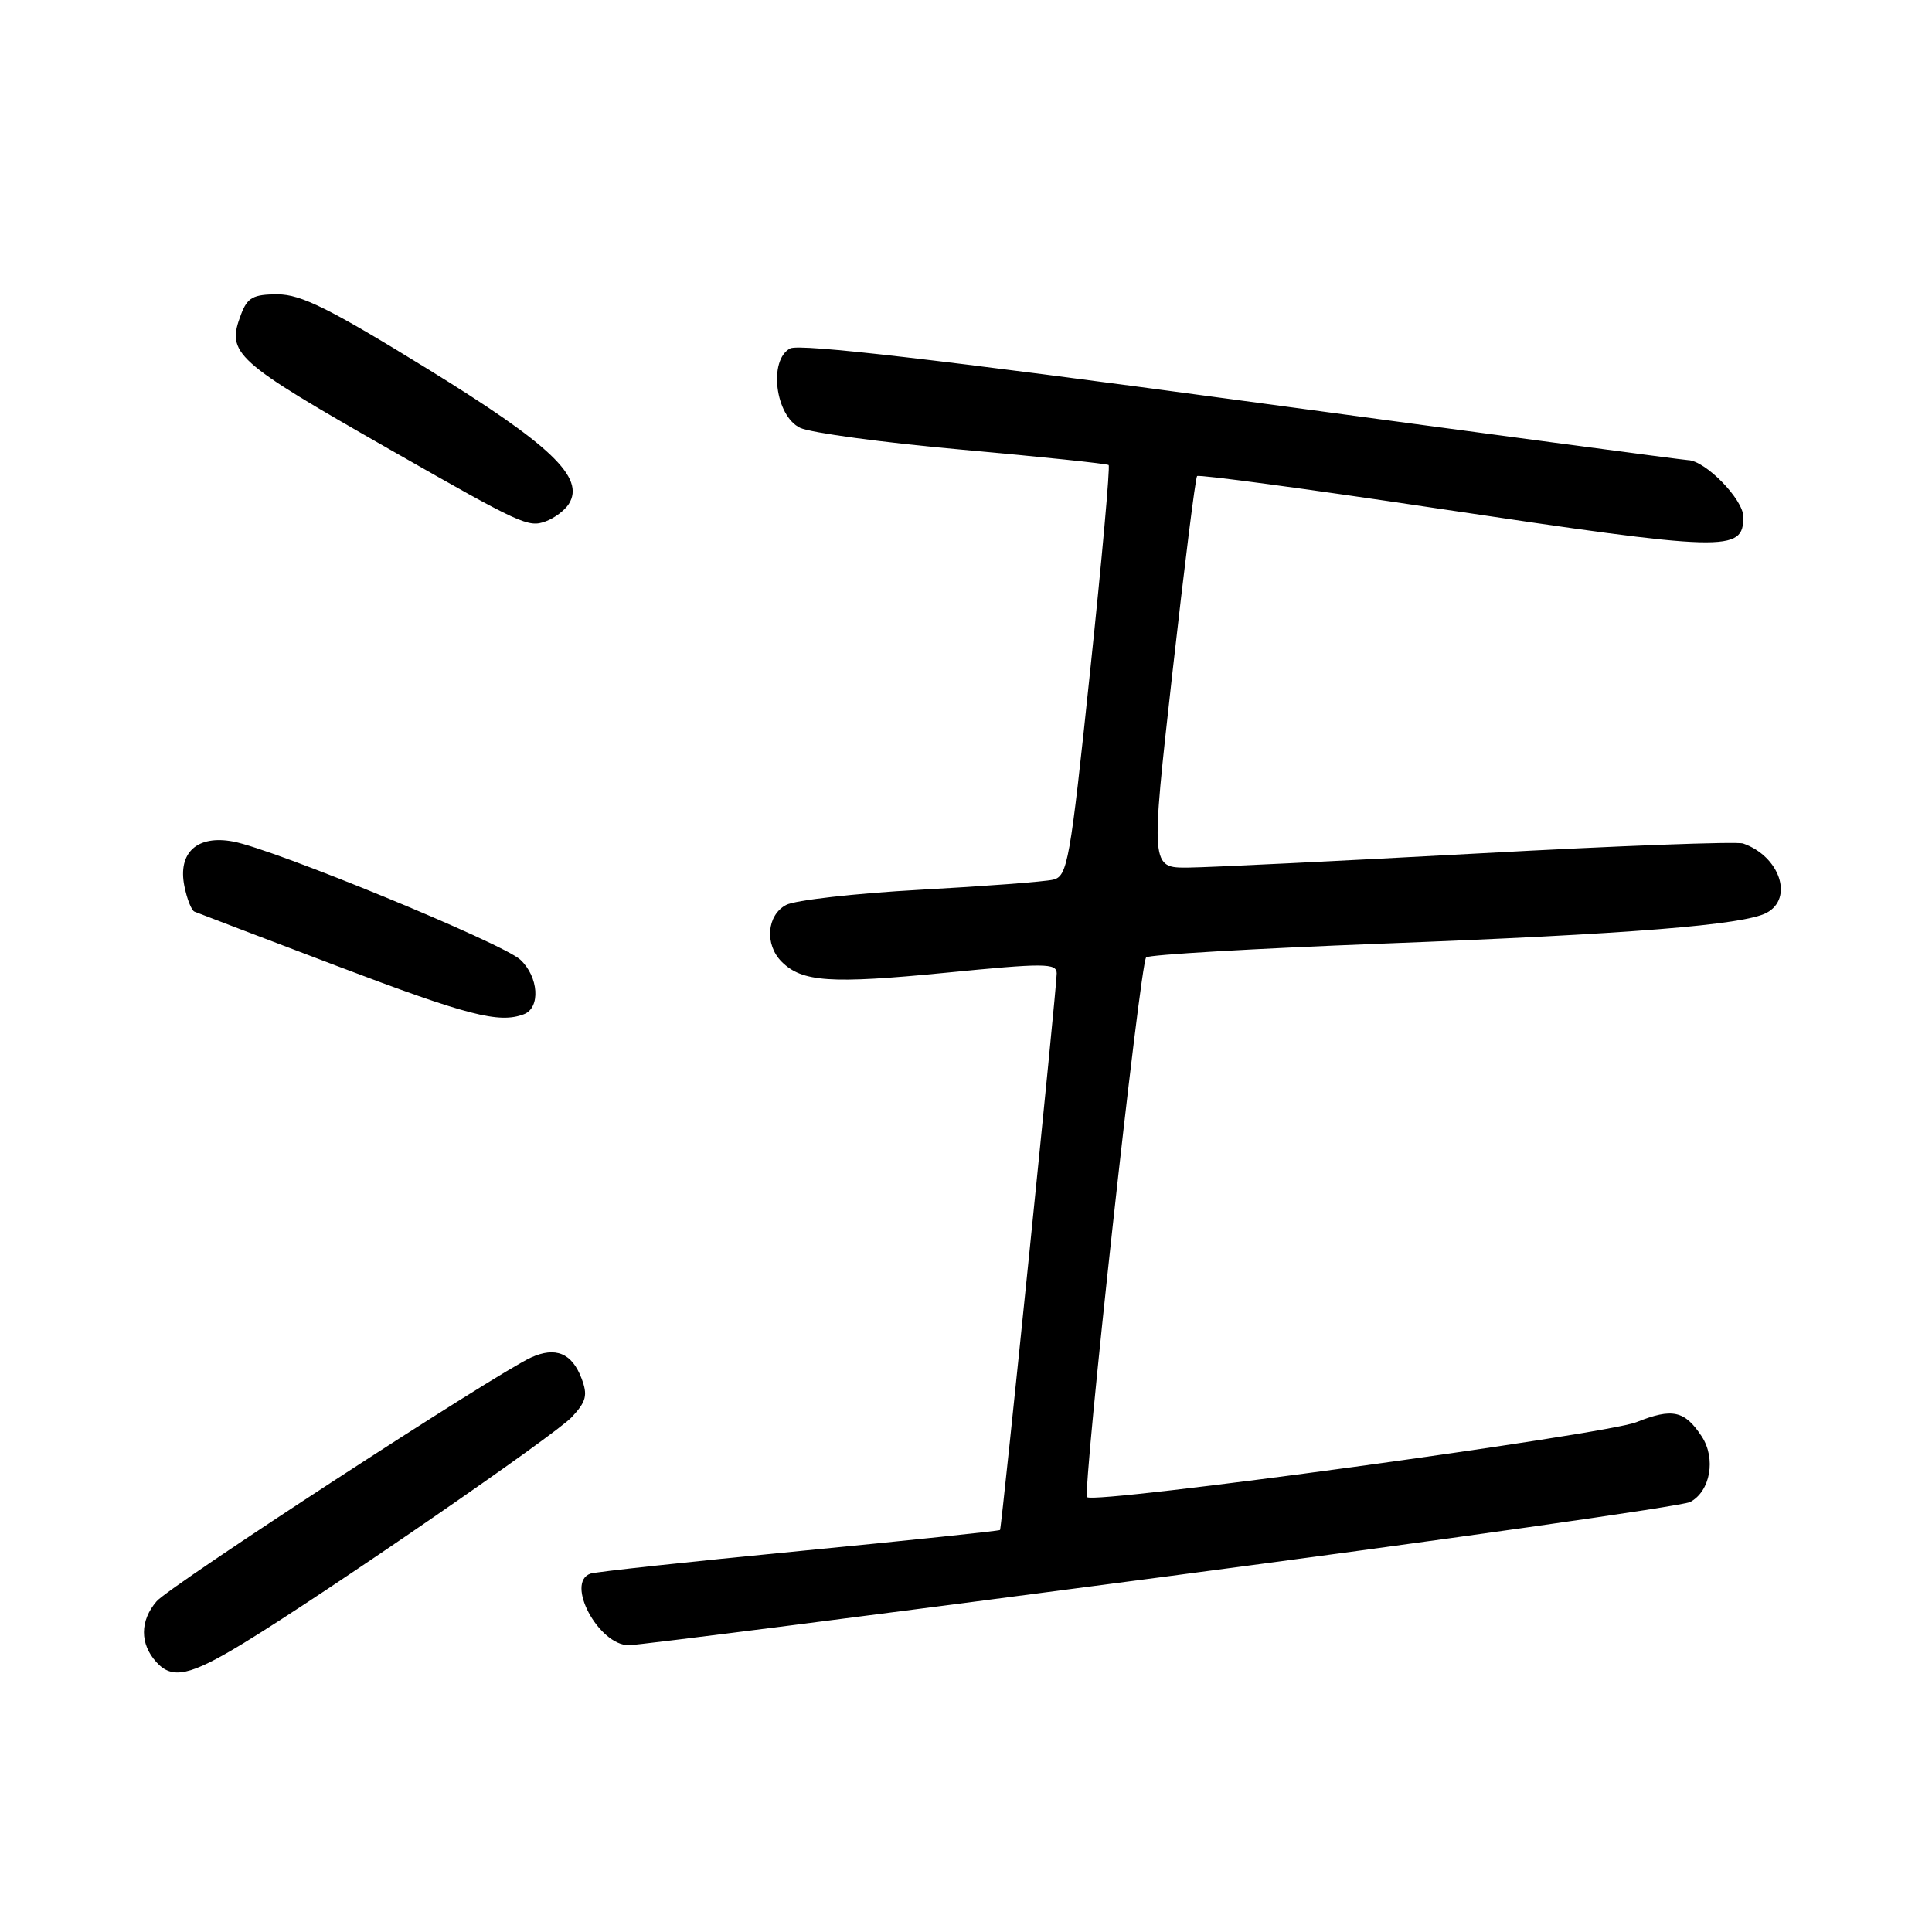 <?xml version="1.0" encoding="UTF-8" standalone="no"?>
<!DOCTYPE svg PUBLIC "-//W3C//DTD SVG 1.1//EN" "http://www.w3.org/Graphics/SVG/1.1/DTD/svg11.dtd" >
<svg xmlns="http://www.w3.org/2000/svg" xmlns:xlink="http://www.w3.org/1999/xlink" version="1.1" viewBox="0 0 256 256">
 <g >
 <path fill="currentColor"
d=" M 32.25 217.74 C 43.17 211.08 73.58 190.13 75.78 187.76 C 77.69 185.70 77.90 184.87 77.05 182.63 C 75.78 179.29 73.61 178.40 70.36 179.88 C 65.71 182.00 22.52 210.12 20.75 212.18 C 18.53 214.76 18.52 217.81 20.71 220.23 C 22.82 222.57 25.15 222.06 32.25 217.74 Z  M 153.82 208.99 C 191.40 204.04 222.96 199.56 223.96 199.02 C 226.64 197.59 227.40 193.26 225.49 190.34 C 223.23 186.90 221.60 186.54 216.82 188.45 C 212.70 190.10 145.00 199.34 144.05 198.38 C 143.40 197.74 151.06 127.68 151.87 126.86 C 152.21 126.50 166.22 125.69 183.00 125.04 C 215.87 123.78 231.08 122.57 234.09 120.95 C 237.70 119.02 235.82 113.47 230.98 111.77 C 230.15 111.48 214.40 112.07 195.98 113.08 C 177.57 114.08 160.24 114.93 157.48 114.96 C 152.46 115.00 152.46 115.00 155.34 89.25 C 156.93 75.09 158.40 63.31 158.62 63.08 C 158.83 62.85 173.07 64.76 190.26 67.34 C 228.94 73.13 231.00 73.19 231.00 68.48 C 231.00 66.18 225.98 61.03 223.67 60.97 C 223.03 60.95 196.40 57.40 164.50 53.08 C 124.26 47.63 105.95 45.51 104.70 46.17 C 101.79 47.71 102.73 55.12 106.02 56.69 C 107.41 57.35 117.08 58.66 127.52 59.59 C 137.96 60.53 146.68 61.44 146.90 61.62 C 147.11 61.81 146.01 74.13 144.44 89.01 C 141.79 114.25 141.46 116.10 139.55 116.56 C 138.42 116.83 130.49 117.43 121.91 117.90 C 113.34 118.37 105.35 119.28 104.16 119.91 C 101.60 121.28 101.30 125.15 103.57 127.43 C 106.27 130.13 110.05 130.39 125.25 128.90 C 138.43 127.60 140.00 127.61 140.02 128.97 C 140.05 130.60 132.74 202.34 132.51 202.73 C 132.44 202.85 120.48 204.11 105.94 205.52 C 91.40 206.93 78.94 208.27 78.25 208.51 C 74.86 209.67 79.31 218.00 83.32 218.00 C 84.52 218.00 116.25 213.95 153.82 208.99 Z  M 69.42 134.39 C 71.65 133.54 71.38 129.44 68.95 127.17 C 66.61 124.98 36.32 112.52 30.90 111.51 C 26.13 110.61 23.54 112.97 24.43 117.41 C 24.77 119.11 25.37 120.64 25.77 120.80 C 26.17 120.97 34.60 124.18 44.50 127.94 C 62.00 134.58 66.13 135.65 69.42 134.39 Z  M 75.37 66.78 C 77.57 63.29 73.00 58.94 56.52 48.80 C 43.66 40.88 39.87 39.00 36.78 39.00 C 33.56 39.00 32.79 39.42 31.95 41.63 C 29.96 46.87 30.90 47.72 52.00 59.76 C 69.08 69.50 70.01 69.93 72.31 69.08 C 73.46 68.66 74.84 67.62 75.37 66.78 Z "/>
</g>
</svg>